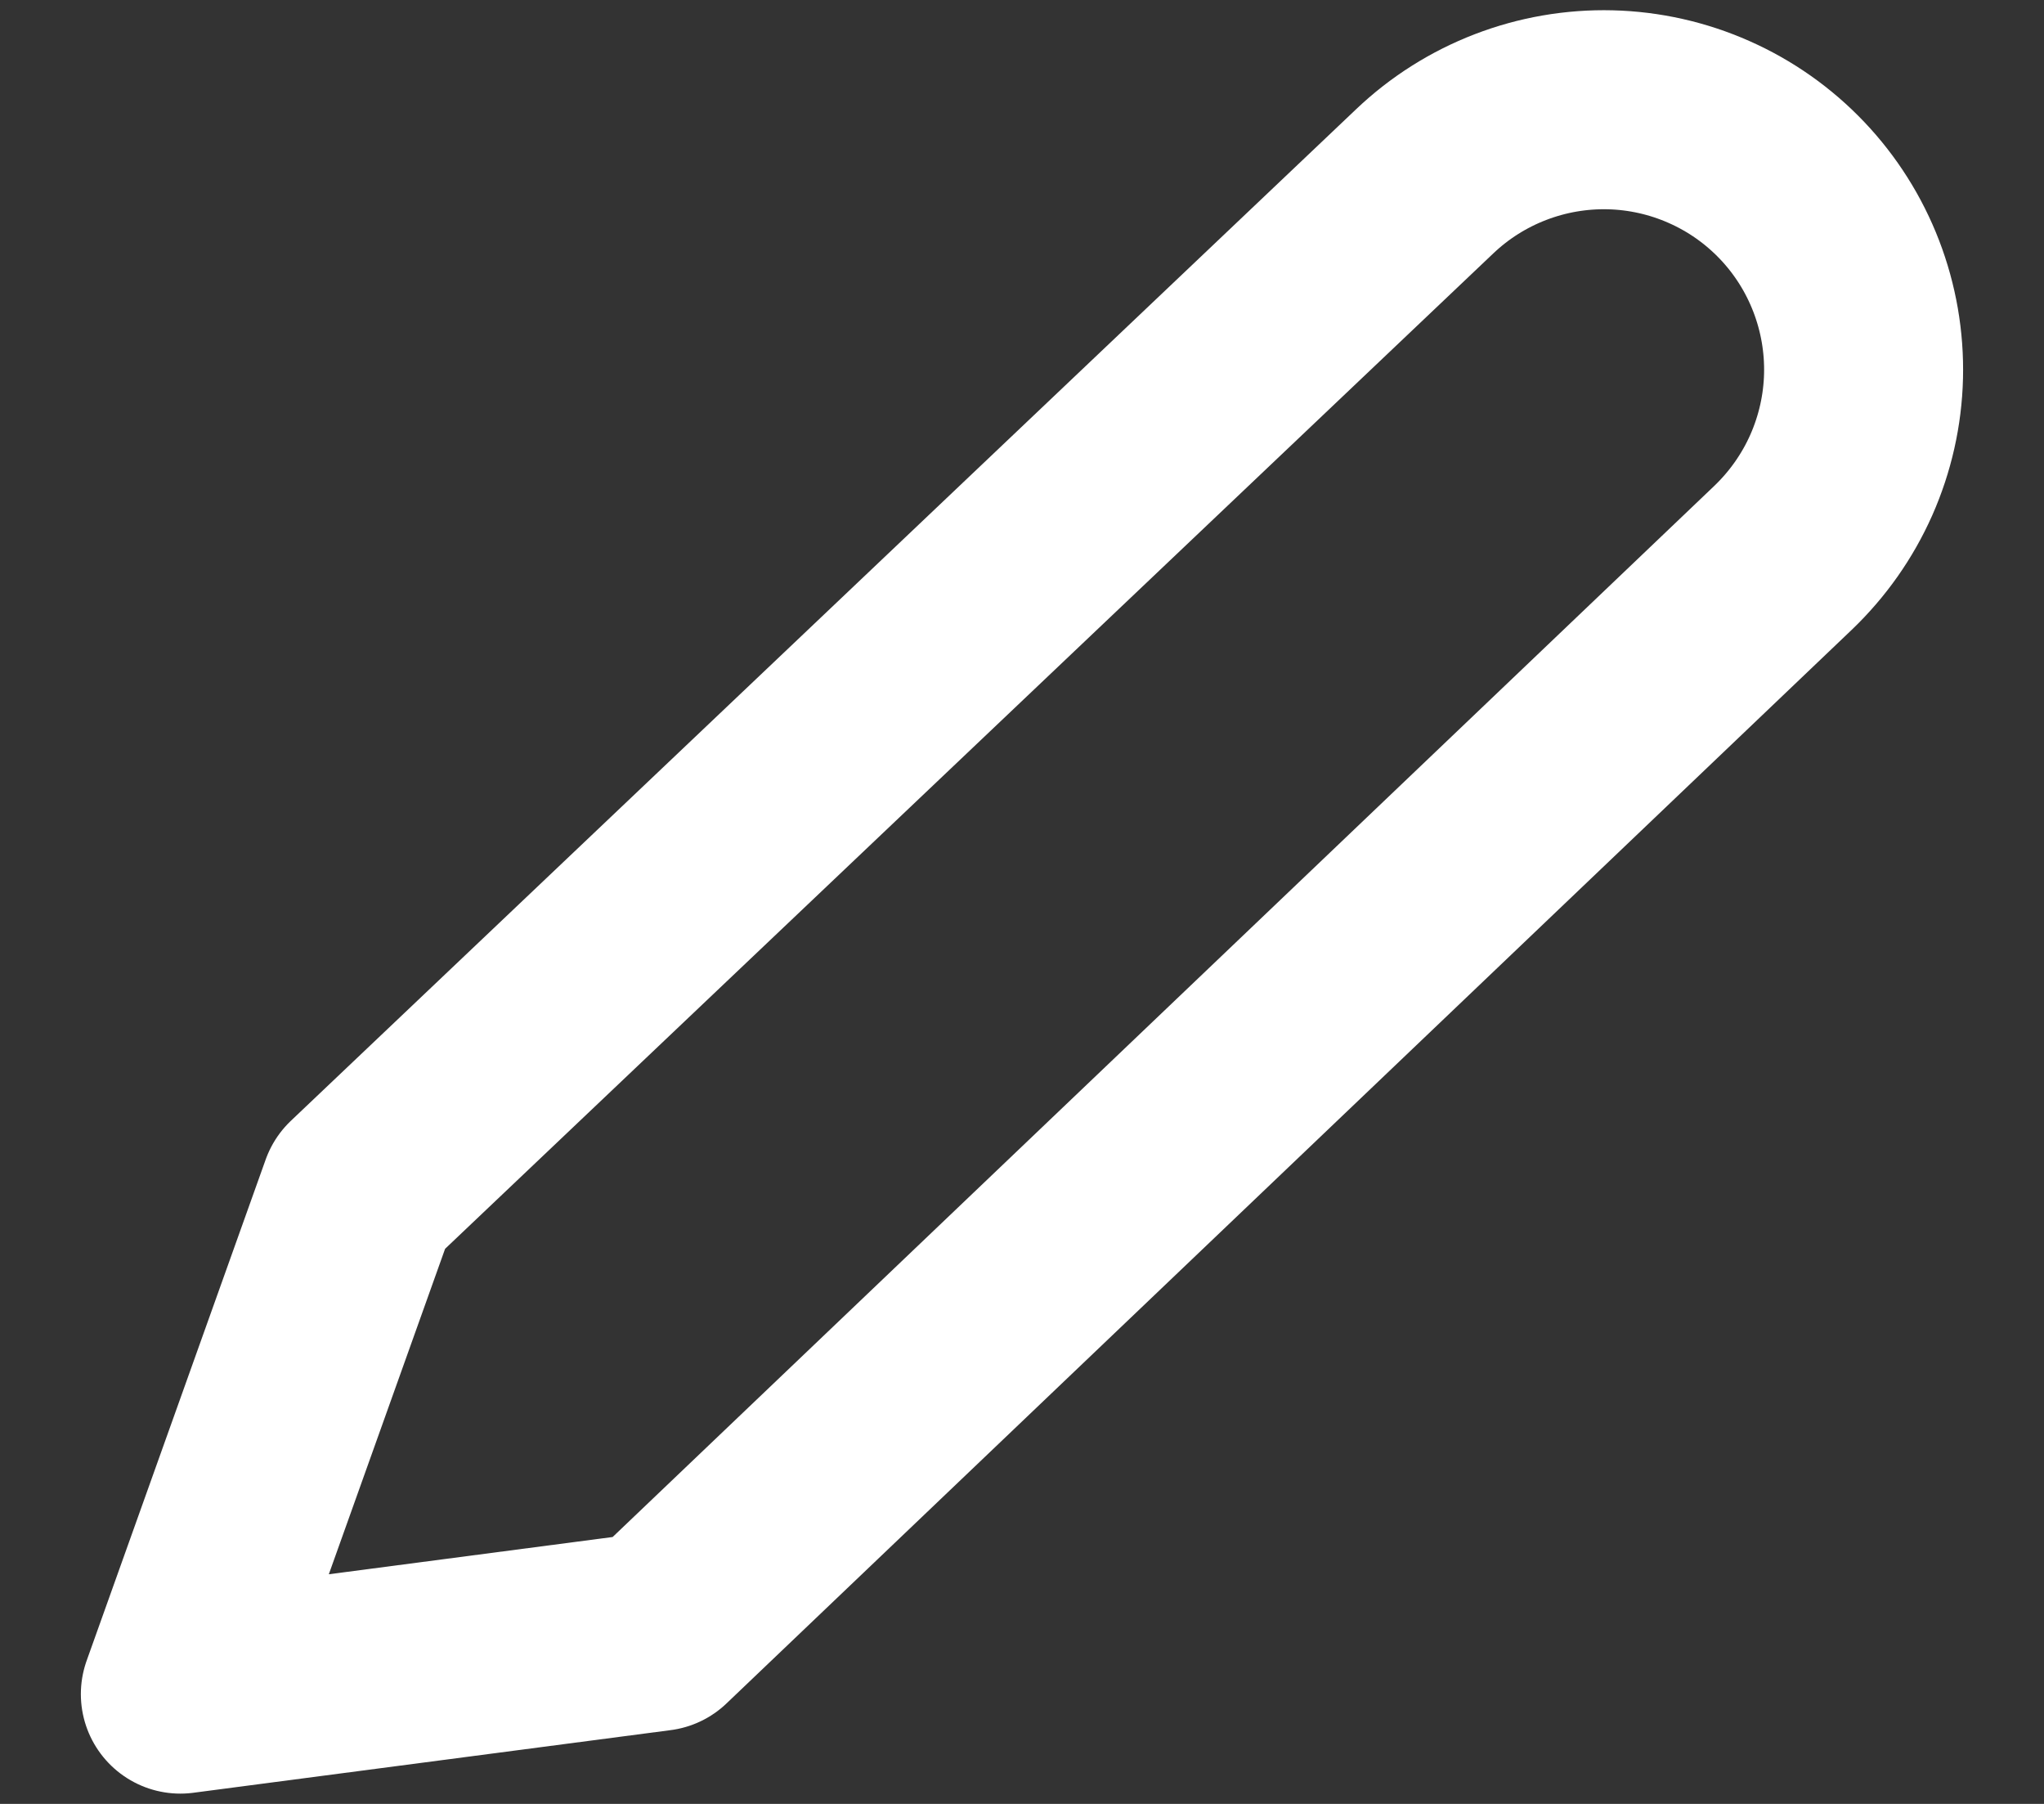 <svg width="17" height="15" viewBox="0 0 17 15" fill="none" xmlns="http://www.w3.org/2000/svg">
<rect x="0" y="0" width="17" height="15" fill="#333333" stroke="none"/>
<path d="M2.989 9.92L1.5 14.087L5.471 13.566L14.829 4.639C15.034 4.443 15.199 4.209 15.314 3.95C15.429 3.69 15.492 3.411 15.499 3.127C15.506 2.843 15.457 2.561 15.355 2.296C15.253 2.031 15.1 1.789 14.905 1.584C14.709 1.378 14.475 1.213 14.215 1.098C13.956 0.983 13.676 0.92 13.393 0.913C13.109 0.906 12.827 0.955 12.562 1.057C12.297 1.159 12.055 1.312 11.849 1.508L2.989 9.92Z" stroke="white" stroke-width="1.655" stroke-linecap="round" stroke-linejoin="round"/>
</svg>
